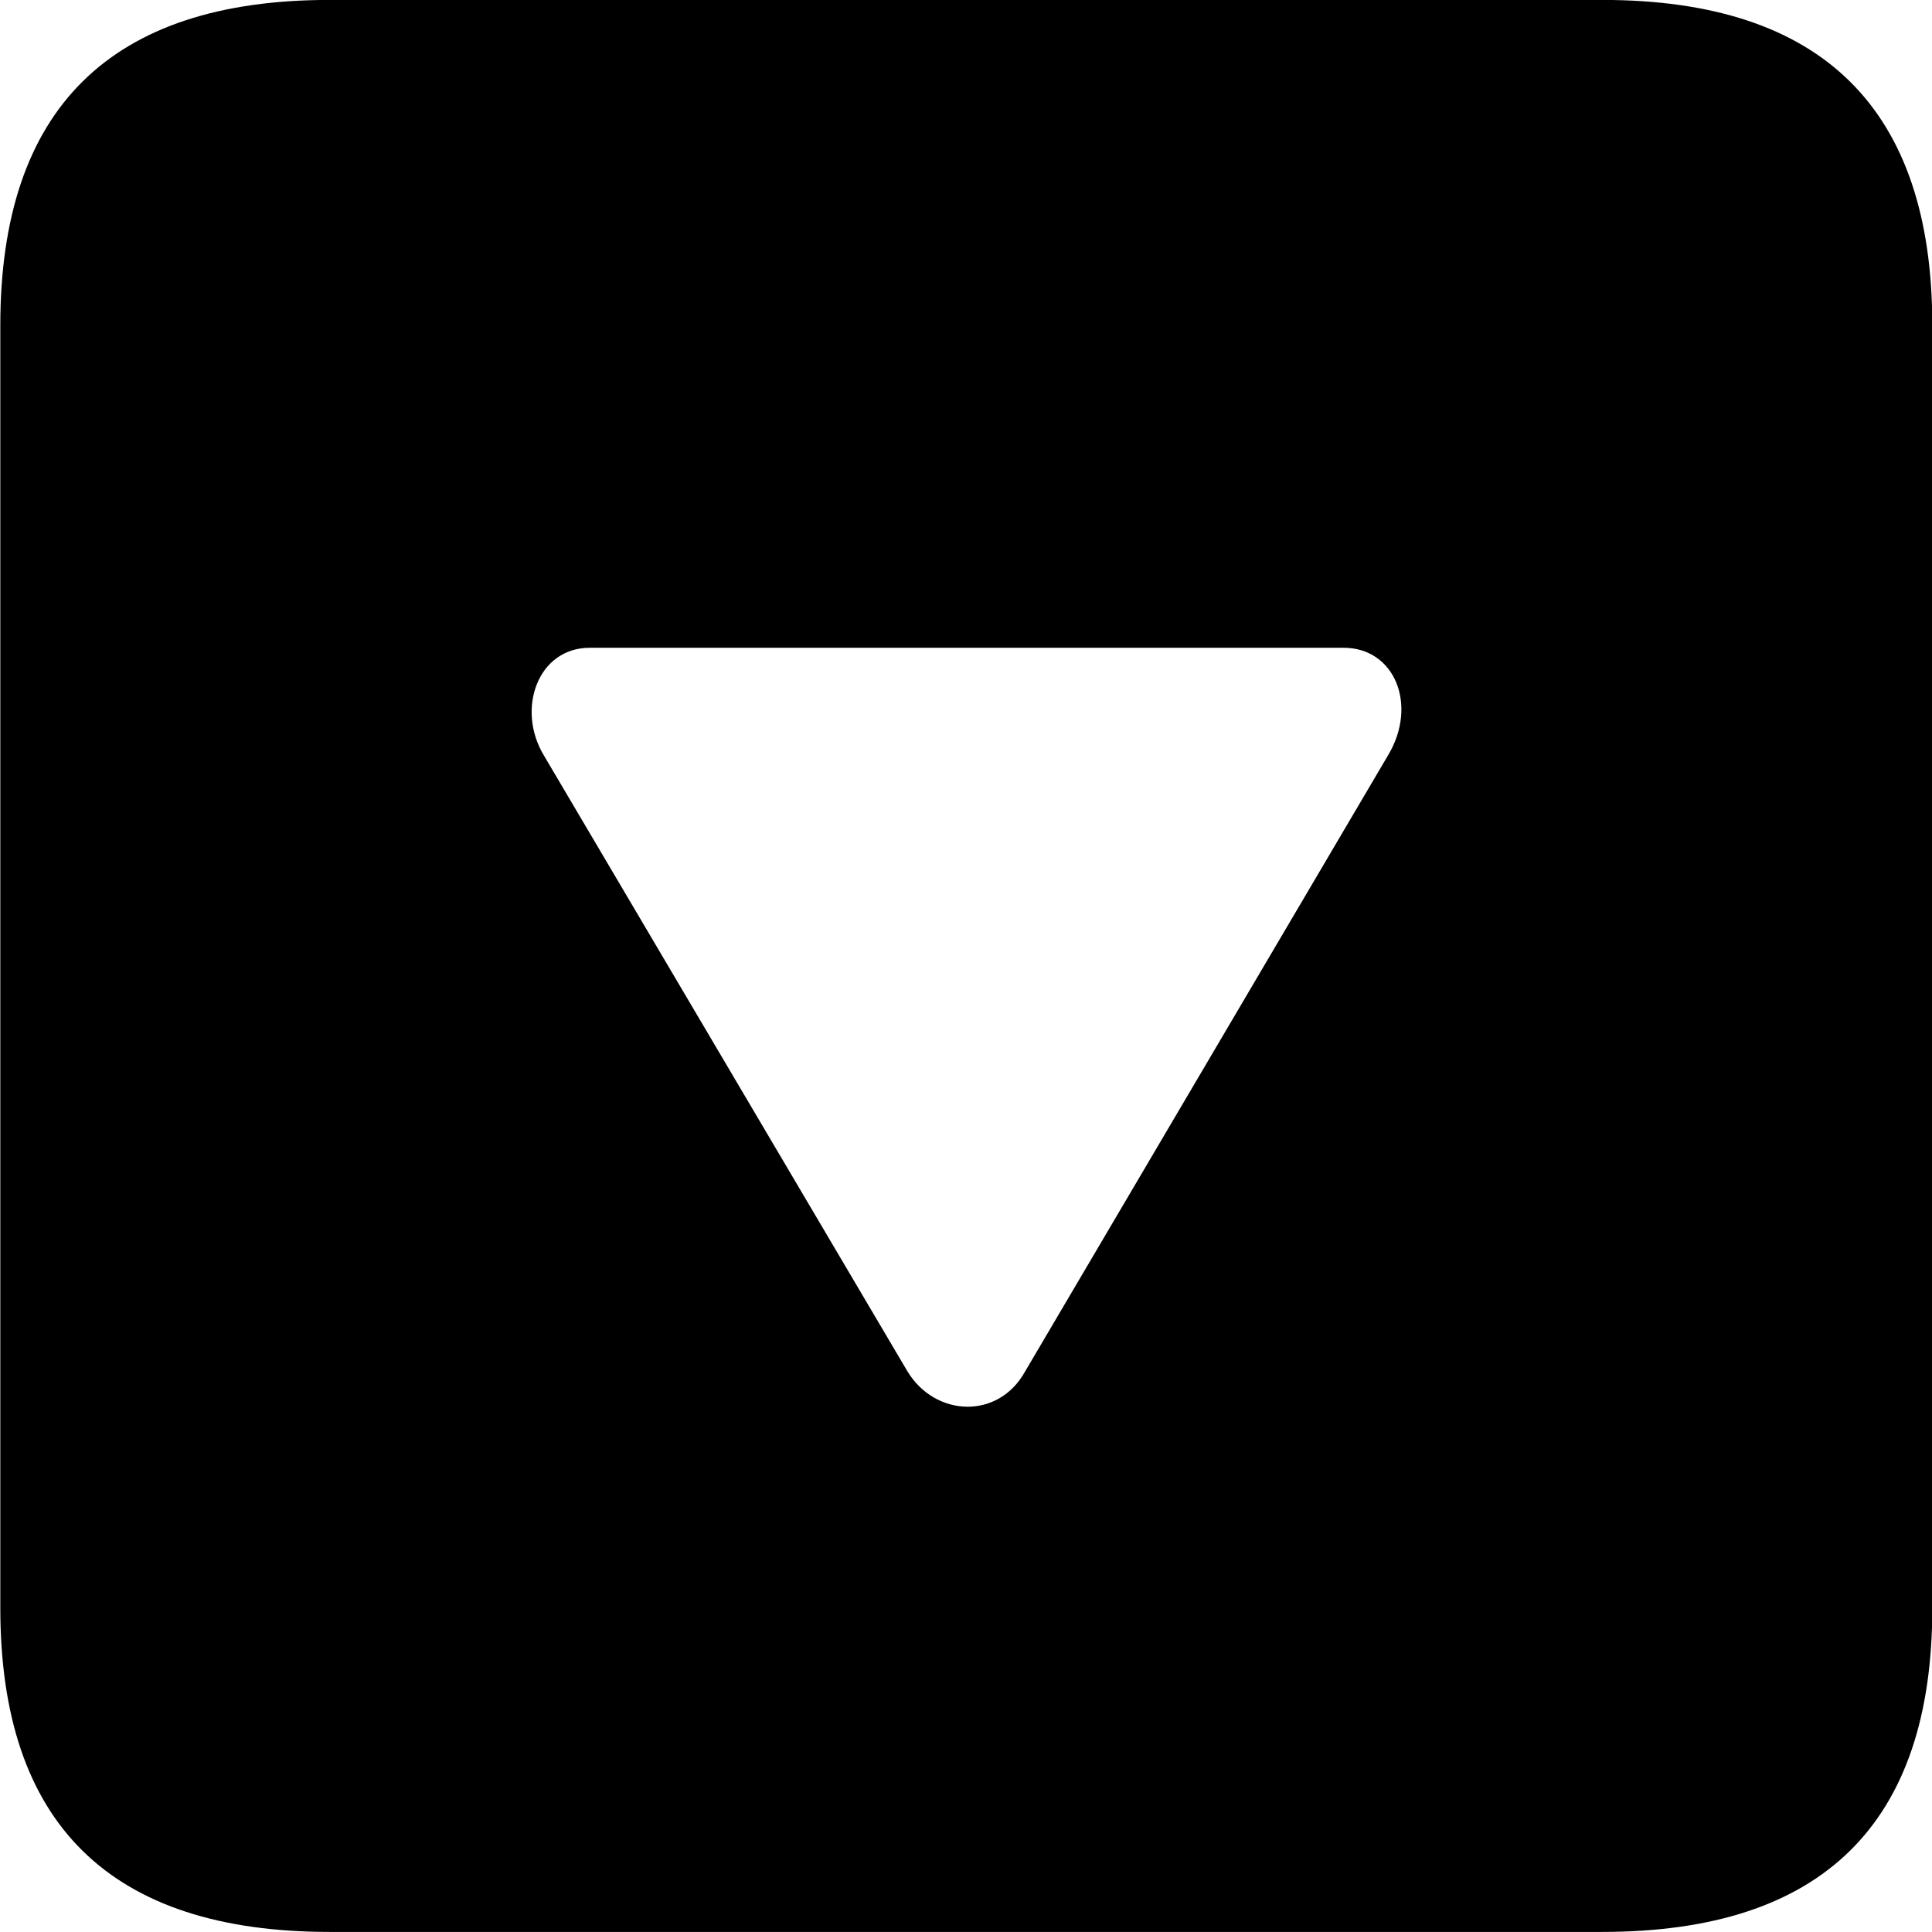 
<svg
    viewBox="0 0 25.17 25.17"
    xmlns="http://www.w3.org/2000/svg"
>
    <path
        fill="inherit"
        d="M4.294 25.169H20.874C23.744 25.169 25.174 23.759 25.174 20.949V4.239C25.174 1.419 23.744 -0.001 20.874 -0.001H4.294C1.434 -0.001 0.004 1.419 0.004 4.239V20.949C0.004 23.759 1.434 25.169 4.294 25.169ZM11.824 17.869L7.084 9.839C6.724 9.239 7.004 8.439 7.684 8.439H17.504C18.174 8.439 18.474 9.189 18.084 9.839L13.354 17.869C13.004 18.499 12.184 18.459 11.824 17.869Z"
        fillRule="evenodd"
        clipRule="evenodd"
    />
</svg>
        